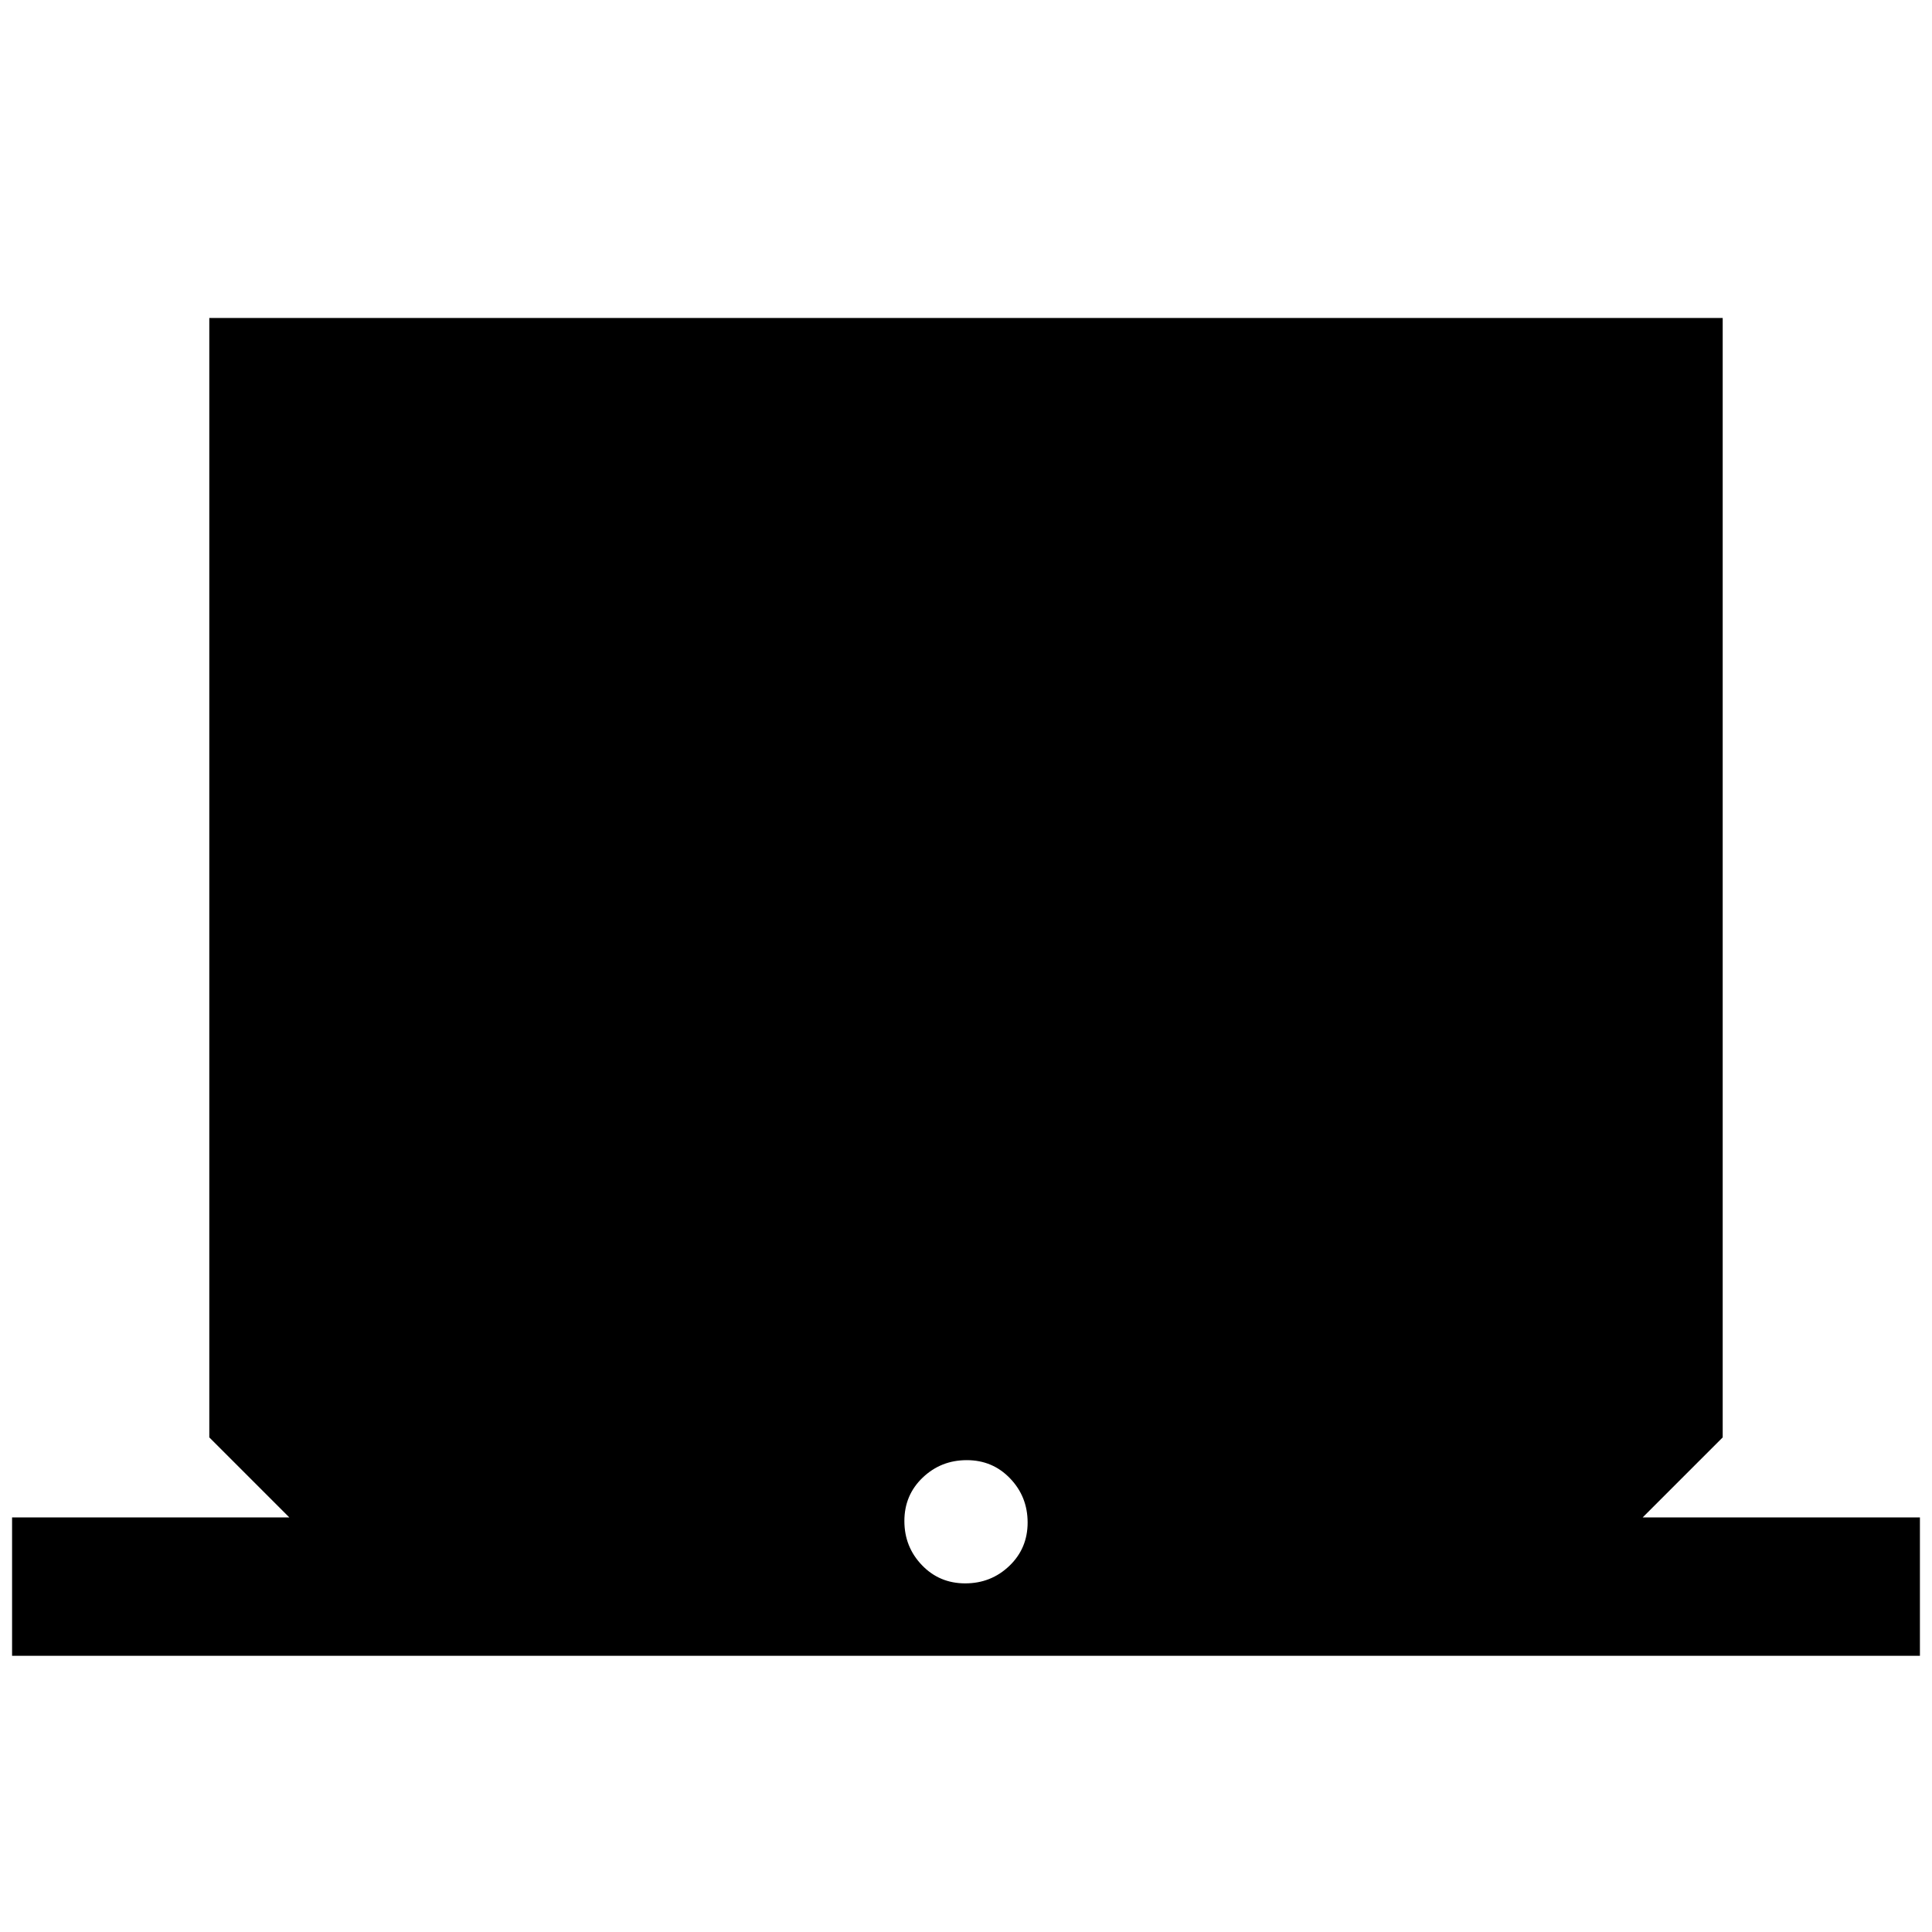 <svg xmlns="http://www.w3.org/2000/svg" height="20" viewBox="0 -960 960 960" width="20"><path d="M6-137.23V-206h137.77L104-245.77V-802h752v556.23L816.23-206H954v68.77H6Zm473.61-36q12.85 0 21.93-8.69t9.08-21.54q0-12.85-8.7-21.92-8.69-9.08-21.53-9.08-12.85 0-21.93 8.69t-9.08 21.54q0 12.85 8.7 21.92 8.69 9.08 21.53 9.08Z"/></svg>